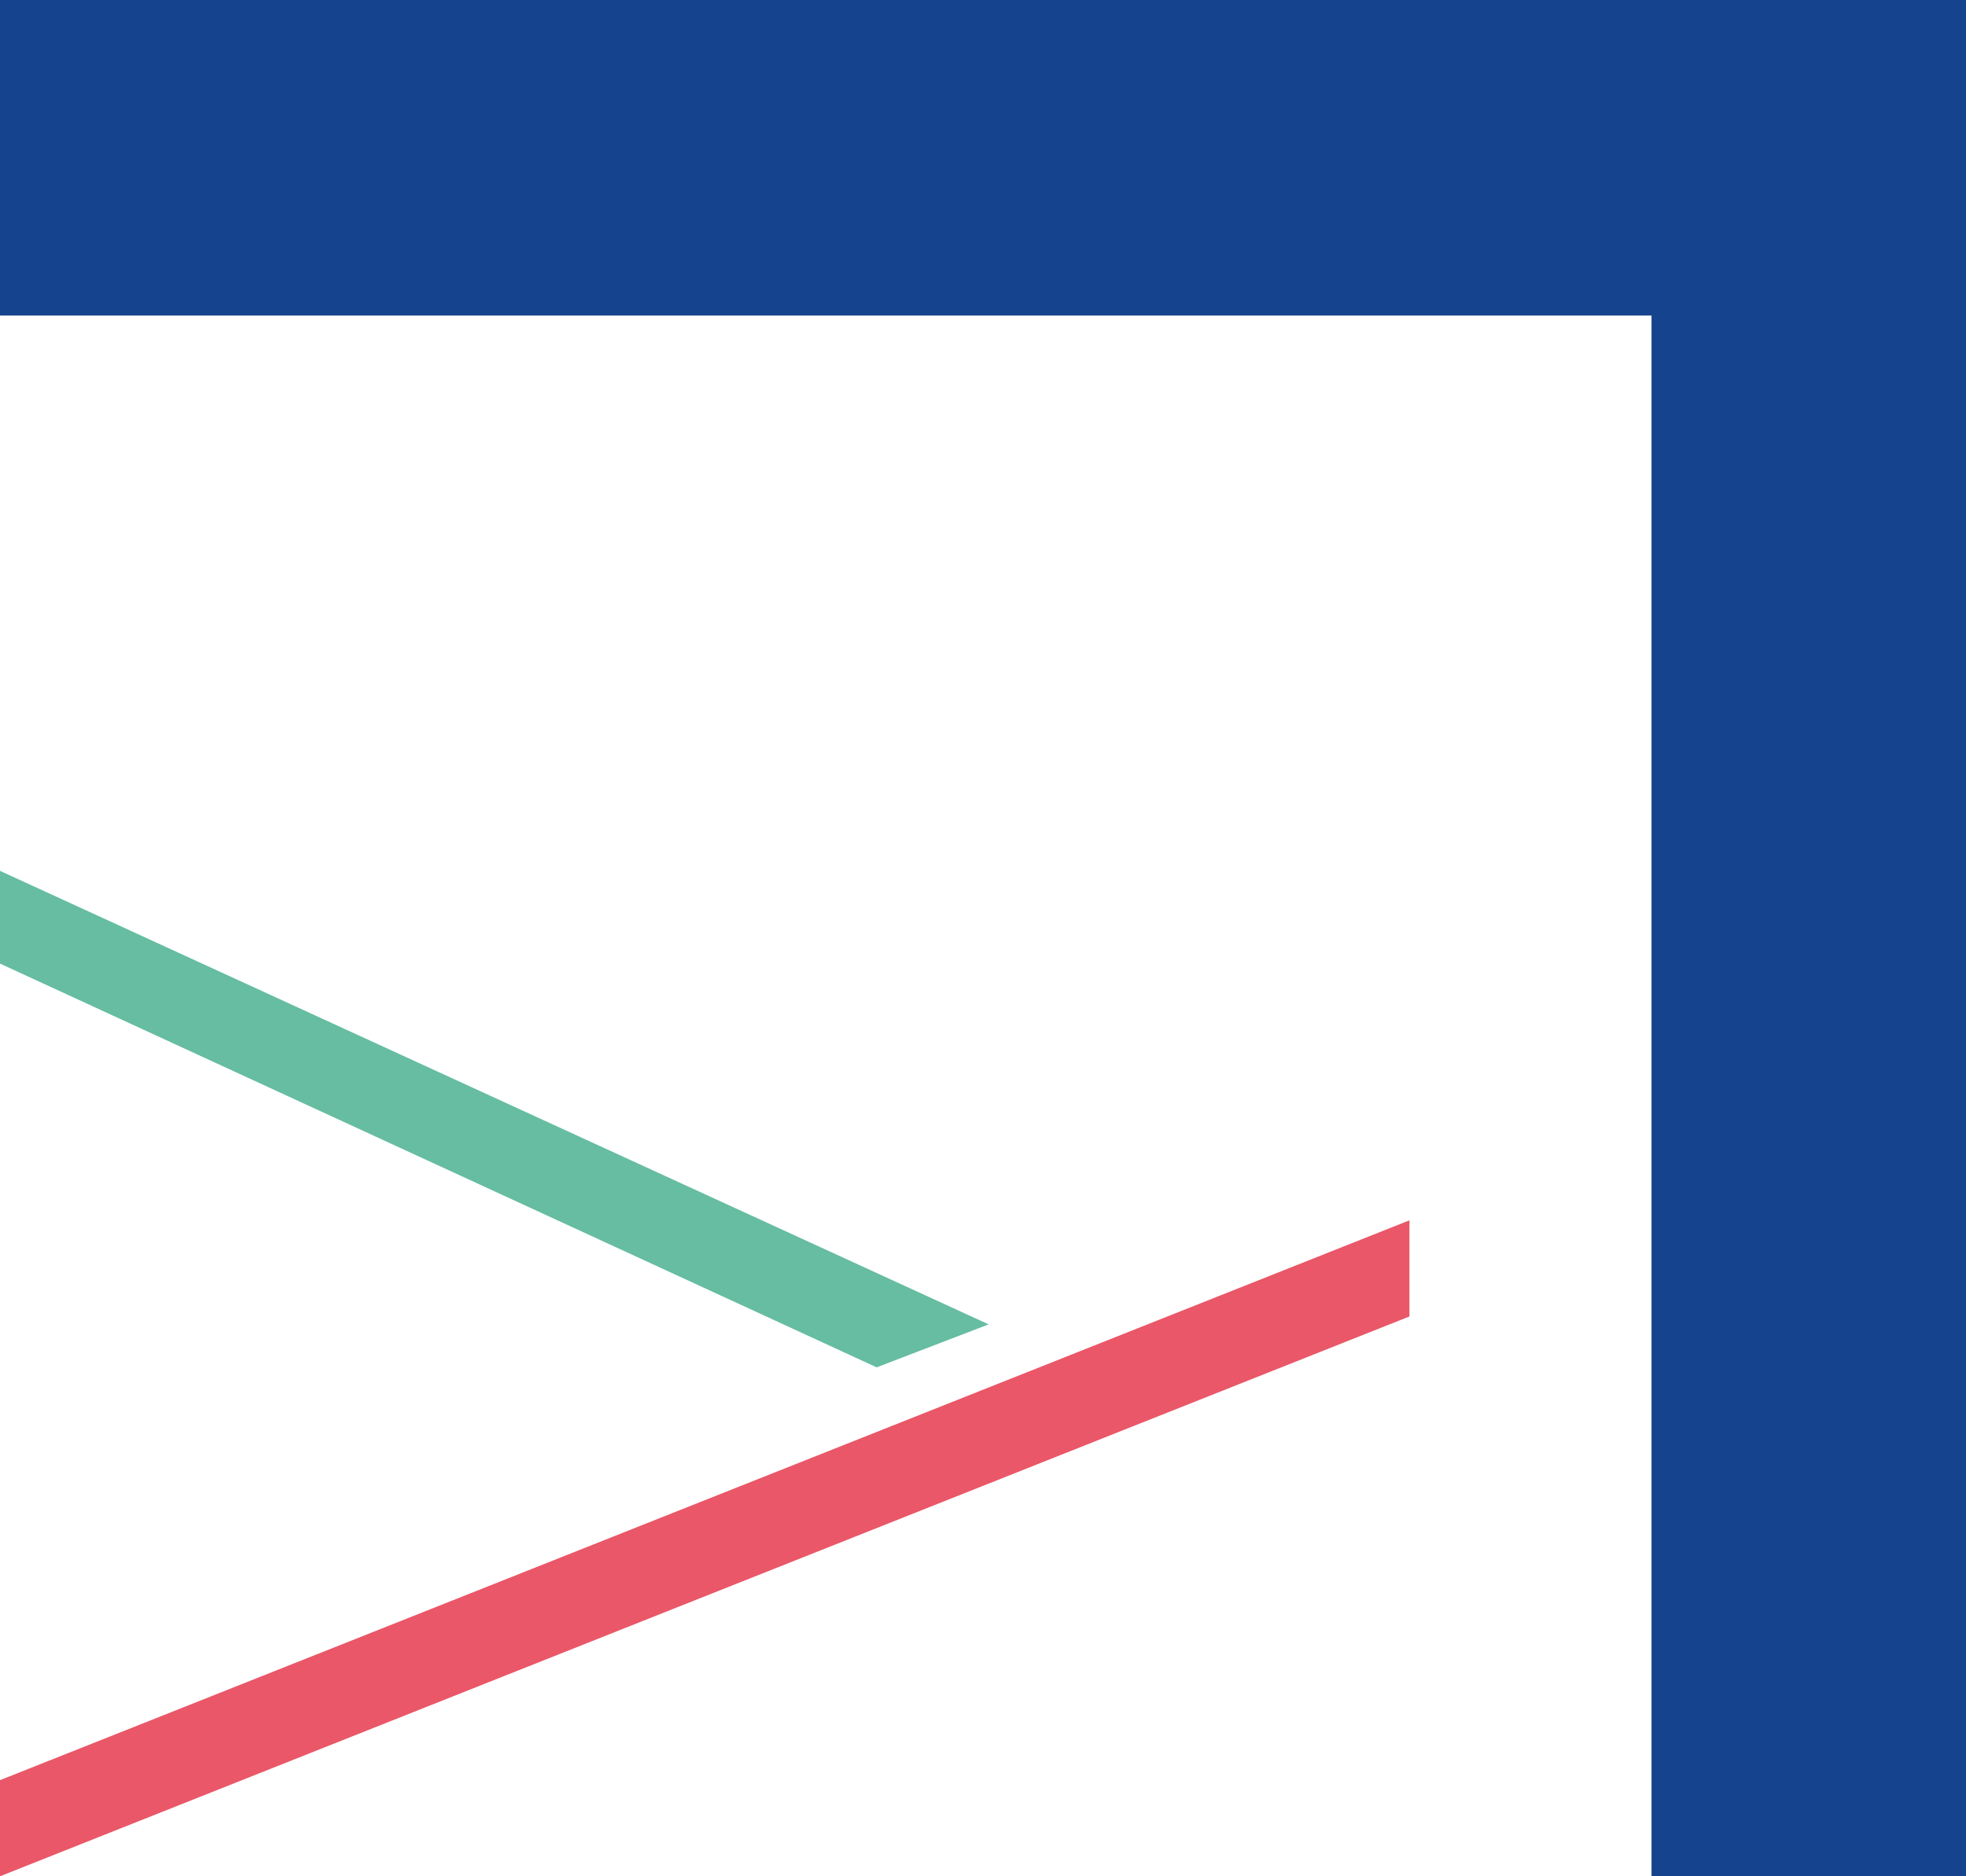 <svg xmlns="http://www.w3.org/2000/svg" xmlns:xlink="http://www.w3.org/1999/xlink" version="1.1" id="Layer_1" x="0px" y="0px" style="enable-background:new 0 0 500 500;" xml:space="preserve" viewBox="163.1 174.9 173.8 165.9">
<style type="text/css">
	.st0{fill:#15438D;}
	.st1{fill:#EA5768;}
	.st2{fill:#66BDA1;}
</style>
<g>
	<polygon class="st0" points="309.1,340.8 336.9,340.8 336.9,174.9 163.1,174.9 163.1,202.8 309.1,202.8  "/>
	<g>
		<polygon class="st1" points="163.1,340.8 287.7,291.3 287.7,282.8 163.1,332.3   "/>
		<polygon class="st2" points="163.1,251.9 163.1,260.1 240.6,295.8 250.5,292   "/>
	</g>
</g>
</svg>